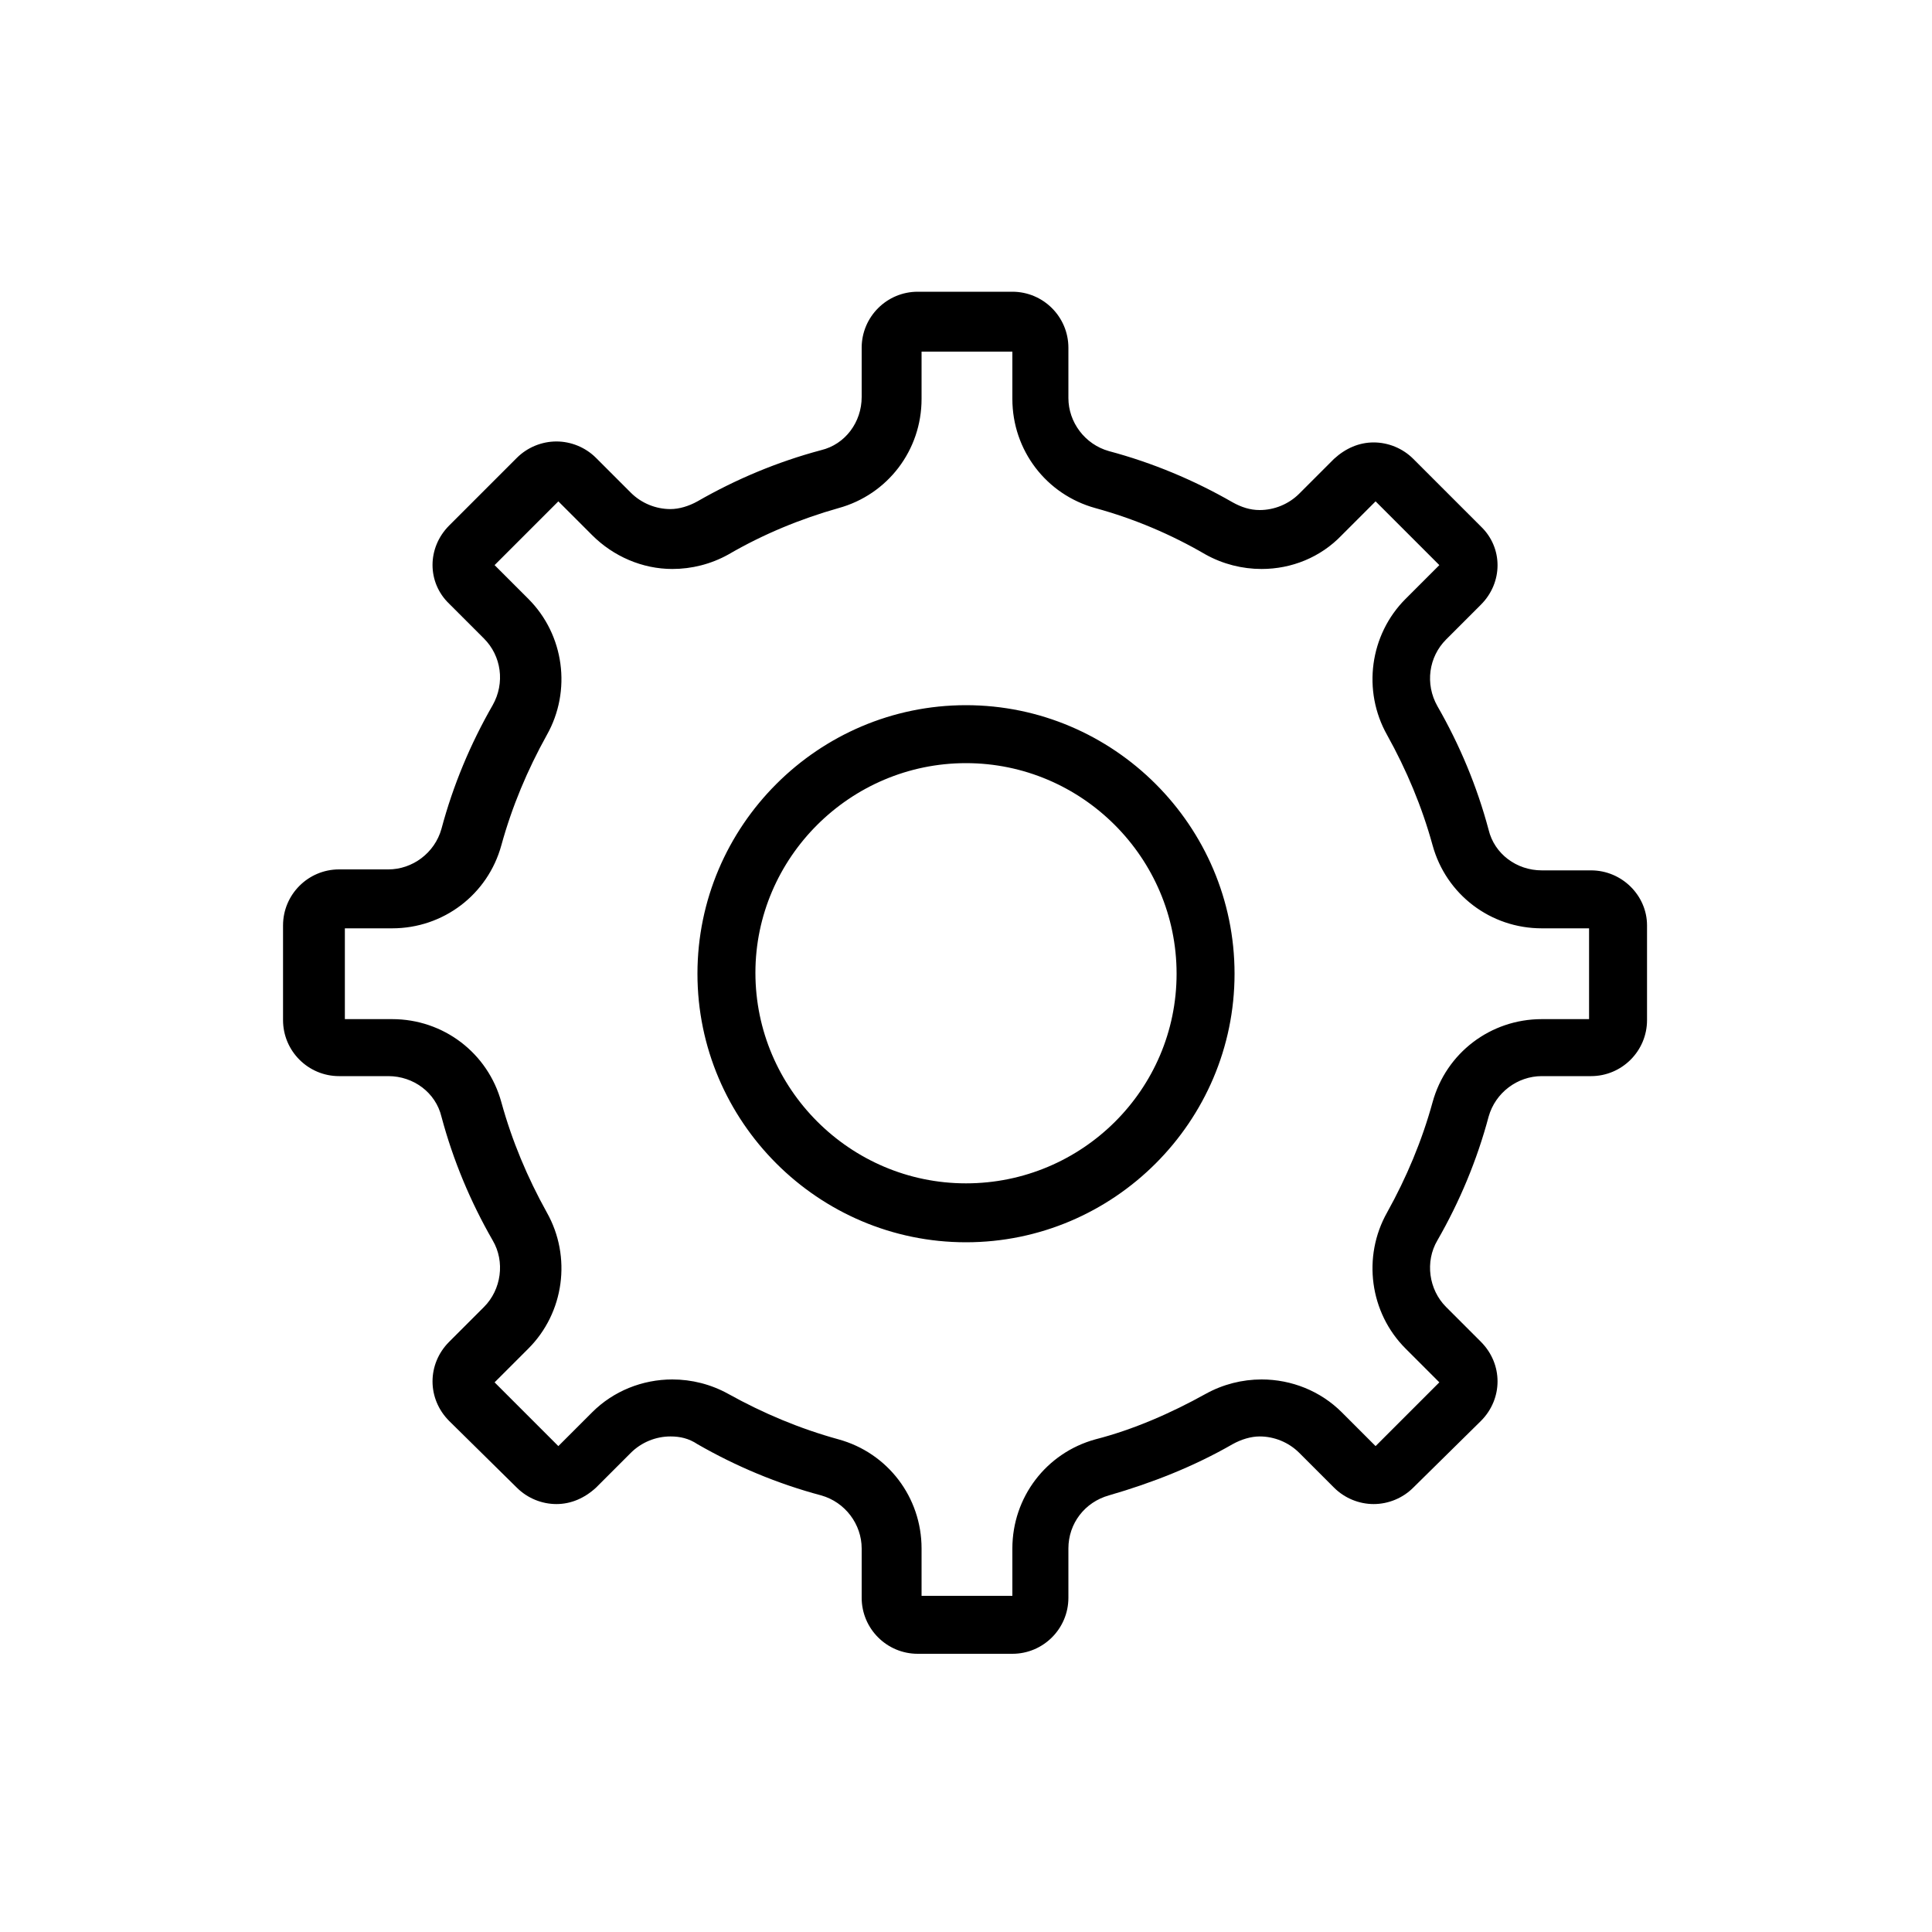 <?xml version="1.0" encoding="utf-8"?>
<!-- Generator: Adobe Illustrator 19.0.0, SVG Export Plug-In . SVG Version: 6.00 Build 0)  -->
<svg version="1.1" id="Layer_1" xmlns="http://www.w3.org/2000/svg" xmlns:xlink="http://www.w3.org/1999/xlink" x="0px" y="0px"
	 viewBox="0 0 200 200" enable-background="new 0 0 200 200" xml:space="preserve">
<path id="XMLID_2_" d="M100,73c-15.3,0-27.8,12.5-27.8,27.8s12.5,27.8,27.8,27.8s27.8-12.5,27.8-27.8S115.3,73,100,73z M100,122.5
	c-12,0-21.8-9.8-21.8-21.8C78.2,88.8,88,79,100,79s21.8,9.8,21.8,21.8C121.8,112.8,112,122.5,100,122.5z M164.7,90.1h-5.1
	c-2.6,0-4.9-1.7-5.5-4.2c-1.2-4.5-3-8.8-5.3-12.8c-1.3-2.3-0.9-5.1,0.9-6.9l3.6-3.6c2.3-2.3,2.3-5.9,0-8.1l-7-7
	c-1.1-1.1-2.6-1.7-4.1-1.7c-1.5,0-2.9,0.6-4.1,1.7l-3.6,3.6c-1.1,1.1-2.6,1.7-4.1,1.7c-1,0-1.9-0.3-2.8-0.8c-4-2.3-8.3-4.1-12.8-5.3
	c-2.5-0.7-4.2-3-4.2-5.5V36c0-3.2-2.6-5.8-5.8-5.8h-9.8c-3.2,0-5.8,2.6-5.8,5.8v5.1c0,2.6-1.7,4.9-4.2,5.5c-4.5,1.2-8.8,3-12.8,5.3
	c-0.9,0.5-1.9,0.8-2.8,0.8c-1.5,0-3-0.6-4.1-1.7l-3.6-3.6c-1.1-1.1-2.6-1.7-4.1-1.7c-1.5,0-3,0.6-4.1,1.7l-7,7
	c-2.3,2.3-2.3,5.9,0,8.1l3.6,3.6c1.8,1.8,2.2,4.6,0.9,6.9c-2.3,4-4.1,8.3-5.3,12.8c-0.7,2.5-3,4.2-5.5,4.2h-5.1
	c-3.2,0-5.8,2.6-5.8,5.8v9.8c0,3.2,2.6,5.8,5.8,5.8h5.1c2.6,0,4.9,1.7,5.5,4.2c1.2,4.5,3,8.8,5.3,12.8c1.3,2.2,0.9,5.1-0.9,6.9
	l-3.6,3.6c-2.3,2.3-2.3,5.9,0,8.2l7,6.9c1.1,1.1,2.6,1.7,4.1,1.7c1.5,0,2.9-0.6,4.1-1.7l3.6-3.6c1.1-1.1,2.6-1.7,4.1-1.7
	c1,0,1.9,0.2,2.8,0.8c4,2.3,8.3,4.1,12.8,5.3c2.5,0.7,4.2,3,4.2,5.5v5.1c0,3.2,2.6,5.8,5.8,5.8h9.8c3.2,0,5.8-2.6,5.8-5.8v-5.1
	c0-2.6,1.7-4.8,4.2-5.5c4.5-1.3,8.8-3,12.8-5.3c0.9-0.5,1.9-0.8,2.8-0.8c1.5,0,3,0.6,4.1,1.7l3.6,3.6c1.1,1.1,2.6,1.7,4.1,1.7
	c1.5,0,3-0.6,4.1-1.7l7-6.9c2.3-2.3,2.3-5.9,0-8.2l-3.6-3.6c-1.8-1.8-2.2-4.7-0.9-6.9c2.3-4,4.1-8.3,5.3-12.8c0.7-2.5,3-4.2,5.5-4.2
	h5.1c3.2,0,5.8-2.6,5.8-5.8v-9.8C170.5,92.7,167.9,90.1,164.7,90.1z M164.5,105.5h-4.9c-5.3,0-9.9,3.5-11.3,8.6
	c-1.1,4-2.7,7.8-4.7,11.4c-2.6,4.6-1.8,10.4,1.9,14.1l3.5,3.5l-6.6,6.6l-3.5-3.5c-2.2-2.2-5.2-3.4-8.3-3.4c-2,0-4,0.5-5.8,1.5
	c-3.6,2-7.5,3.7-11.4,4.7c-5.1,1.4-8.6,6-8.6,11.3v4.9h-9.4v-4.9c0-5.3-3.5-9.9-8.6-11.3c-4-1.1-7.8-2.7-11.4-4.7
	c-1.8-1-3.8-1.5-5.8-1.5c-3.1,0-6.1,1.2-8.3,3.4l-3.5,3.5l-6.6-6.6l3.5-3.5c3.7-3.7,4.5-9.5,1.9-14.1c-2-3.6-3.6-7.4-4.7-11.4
	c-1.4-5.1-6-8.6-11.3-8.6h-4.9v-9.4h4.9c5.3,0,9.9-3.5,11.3-8.6c1.1-4,2.7-7.8,4.7-11.4c2.6-4.6,1.8-10.4-1.9-14.1l-3.5-3.5l6.6-6.6
	l3.5,3.5c2.2,2.2,5.2,3.5,8.3,3.5c2,0,4-0.5,5.8-1.5c3.6-2.1,7.5-3.7,11.4-4.8c5.1-1.4,8.6-6,8.6-11.3v-4.9h9.4v4.9
	c0,5.3,3.5,9.9,8.6,11.3c4,1.1,7.8,2.7,11.4,4.8c1.8,1,3.8,1.5,5.8,1.5c3.1,0,6.1-1.2,8.3-3.5l3.5-3.5l6.6,6.6l-3.5,3.5
	c-3.7,3.7-4.5,9.5-1.9,14.1c2,3.6,3.6,7.4,4.7,11.4c1.4,5.1,6,8.6,11.3,8.6h4.9V105.5z"/>
</svg>
